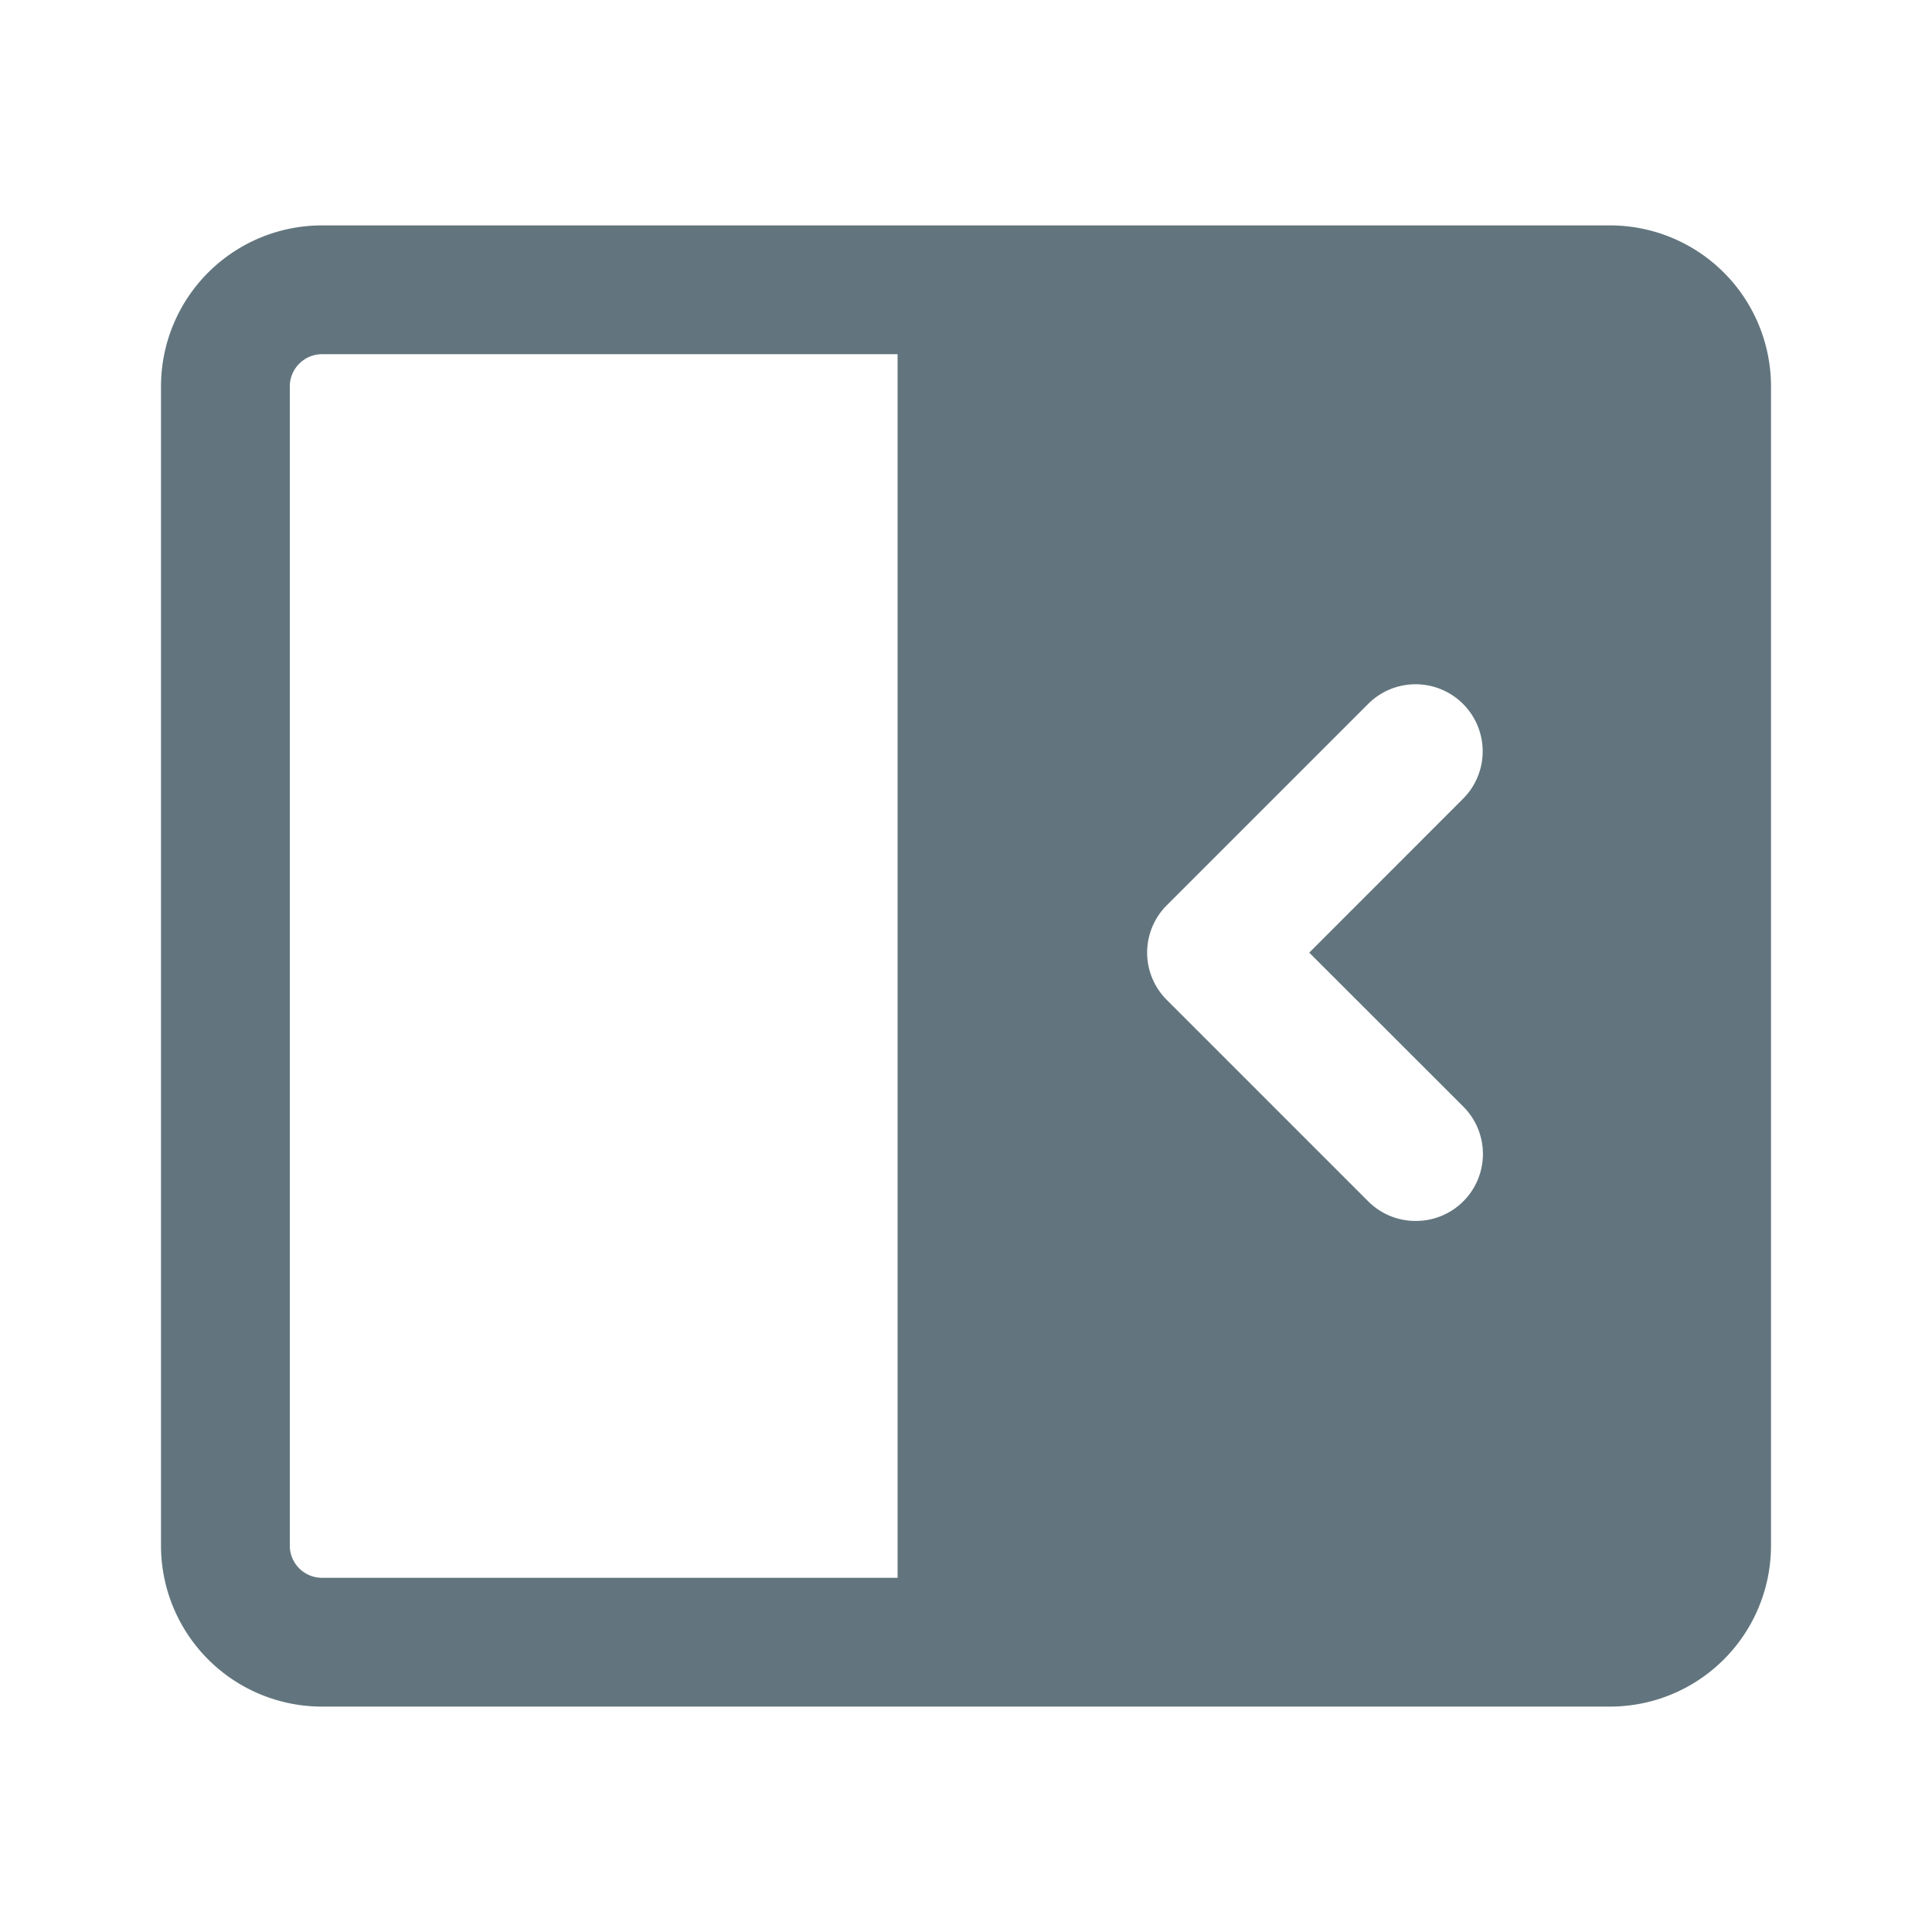 <svg xmlns="http://www.w3.org/2000/svg" fill="none" viewBox="0 0 24 24"><path fill="#62757E" fill-rule="evenodd" d="M22 4.8a2 2 0 0 0-2-2H4a2 2 0 0 0-2 2v14.4a2 2 0 0 0 2 2h16a2 2 0 0 0 2-2zm-18.4 0c0-.22.18-.4.4-.4h7.15v15.2H4a.4.4 0 0 1-.4-.4zm13.985 10.367a.832.832 0 0 0 .59-1.423l-1.911-1.91 1.91-1.911a.832.832 0 1 0-1.178-1.179l-2.5 2.5a.83.83 0 0 0 0 1.179l2.5 2.5a.83.83 0 0 0 .59.244" clip-rule="evenodd"/></svg>